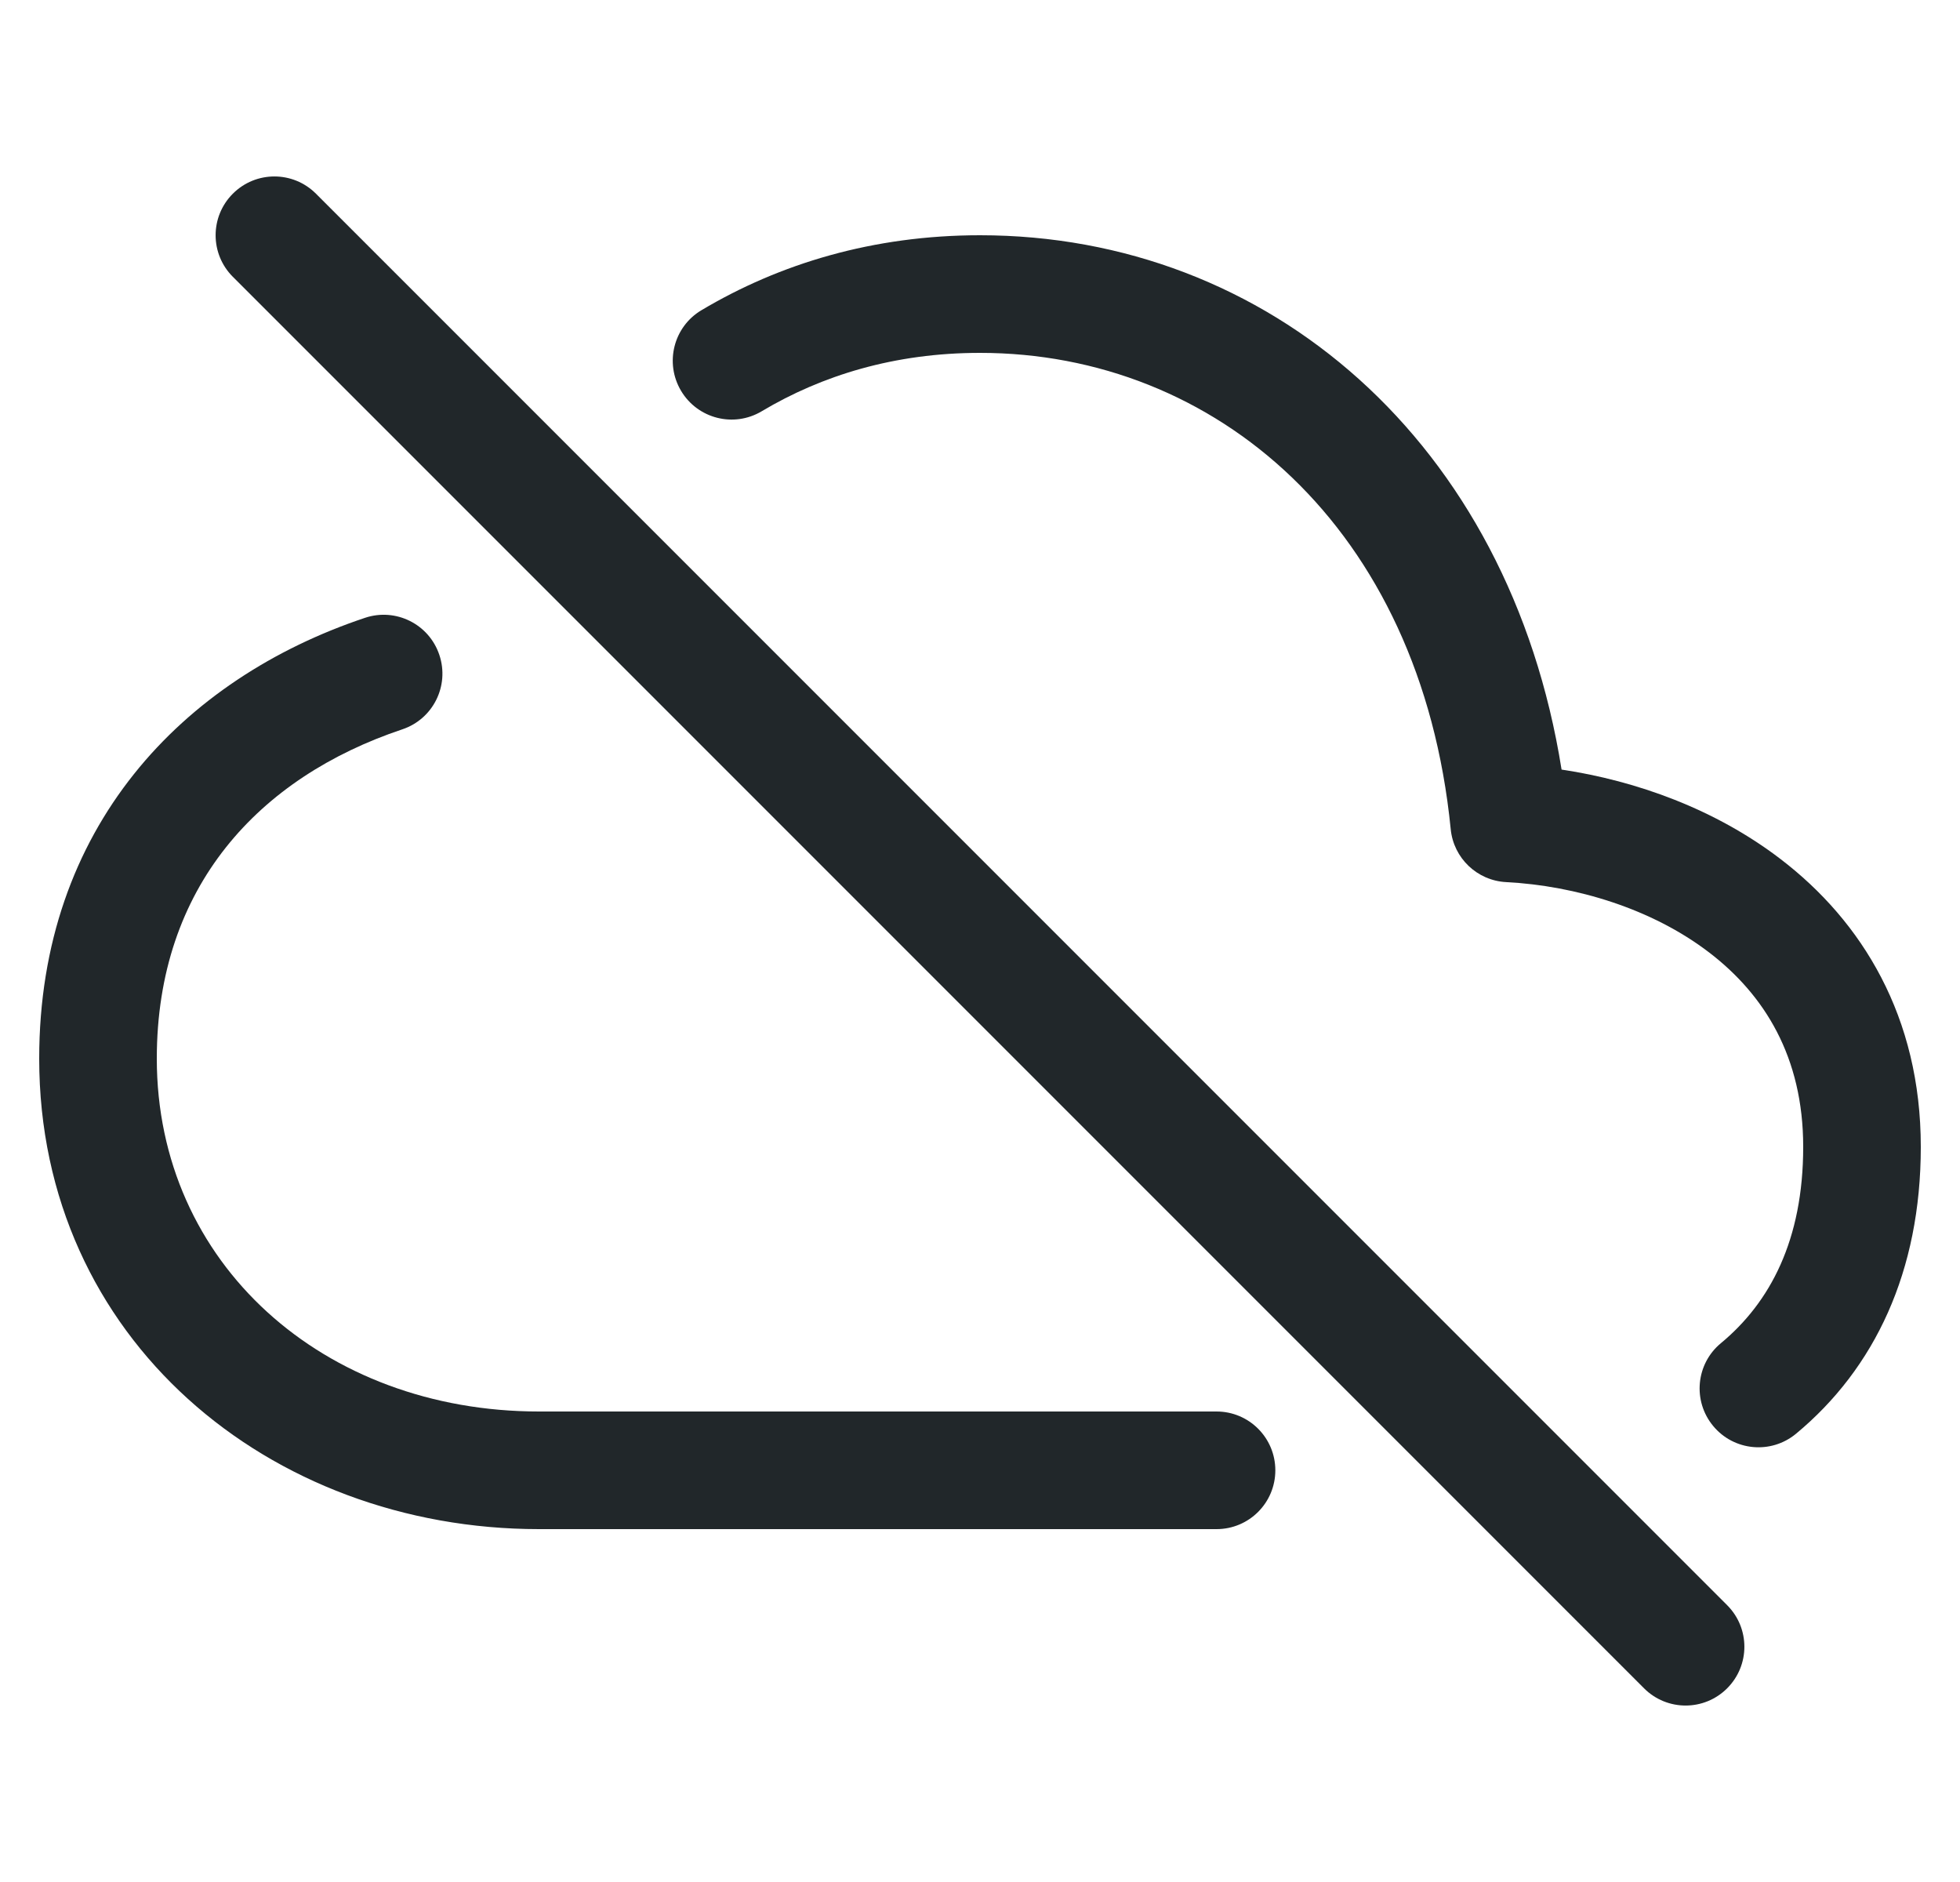 <svg width="25" height="24" viewBox="0 0 25 24" fill="none" xmlns="http://www.w3.org/2000/svg">
<g clip-path="url(#clip0_294_500)">
<path fill-rule="evenodd" clip-rule="evenodd" d="M5.604 8.352C5.736 8.745 5.524 9.17 5.131 9.301C3.306 9.912 2 11.306 2 13.5C2 16.113 4.126 18 6.875 18H15.517C15.932 18 16.267 18.336 16.267 18.75C16.267 19.164 15.932 19.5 15.517 19.5H6.875C3.437 19.5 0.5 17.074 0.5 13.5C0.5 10.547 2.334 8.655 4.655 7.879C5.048 7.747 5.473 7.959 5.604 8.352Z" fill="#21272A"/>
<path fill-rule="evenodd" clip-rule="evenodd" d="M8.947 3.956C9.943 3.363 11.136 3 12.5 3C16.172 3 19.252 5.629 19.918 9.814C20.873 9.957 21.88 10.319 22.711 10.955C23.753 11.751 24.5 12.968 24.5 14.625C24.5 16.213 23.913 17.451 22.908 18.284C22.589 18.548 22.116 18.504 21.852 18.185C21.587 17.866 21.631 17.393 21.95 17.129C22.578 16.609 23 15.813 23 14.625C23 13.478 22.505 12.685 21.8 12.146C21.071 11.588 20.1 11.295 19.211 11.249C18.841 11.23 18.54 10.943 18.504 10.574C18.121 6.719 15.496 4.5 12.5 4.5C11.411 4.5 10.483 4.787 9.715 5.245C9.359 5.457 8.899 5.34 8.687 4.984C8.475 4.628 8.591 4.168 8.947 3.956Z" fill="#21272A"/>
<path fill-rule="evenodd" clip-rule="evenodd" d="M2.97 2.47C3.263 2.177 3.737 2.177 4.03 2.47L22.03 20.47C22.323 20.763 22.323 21.237 22.03 21.53C21.737 21.823 21.263 21.823 20.97 21.53L2.97 3.53C2.677 3.237 2.677 2.763 2.97 2.47Z" fill="#21272A"/>
</g>
<defs>
<clipPath id="clip0_294_500">
<rect width="24" height="24" fill="white" transform="translate(0.5)"/>
</clipPath>
</defs>
</svg>
